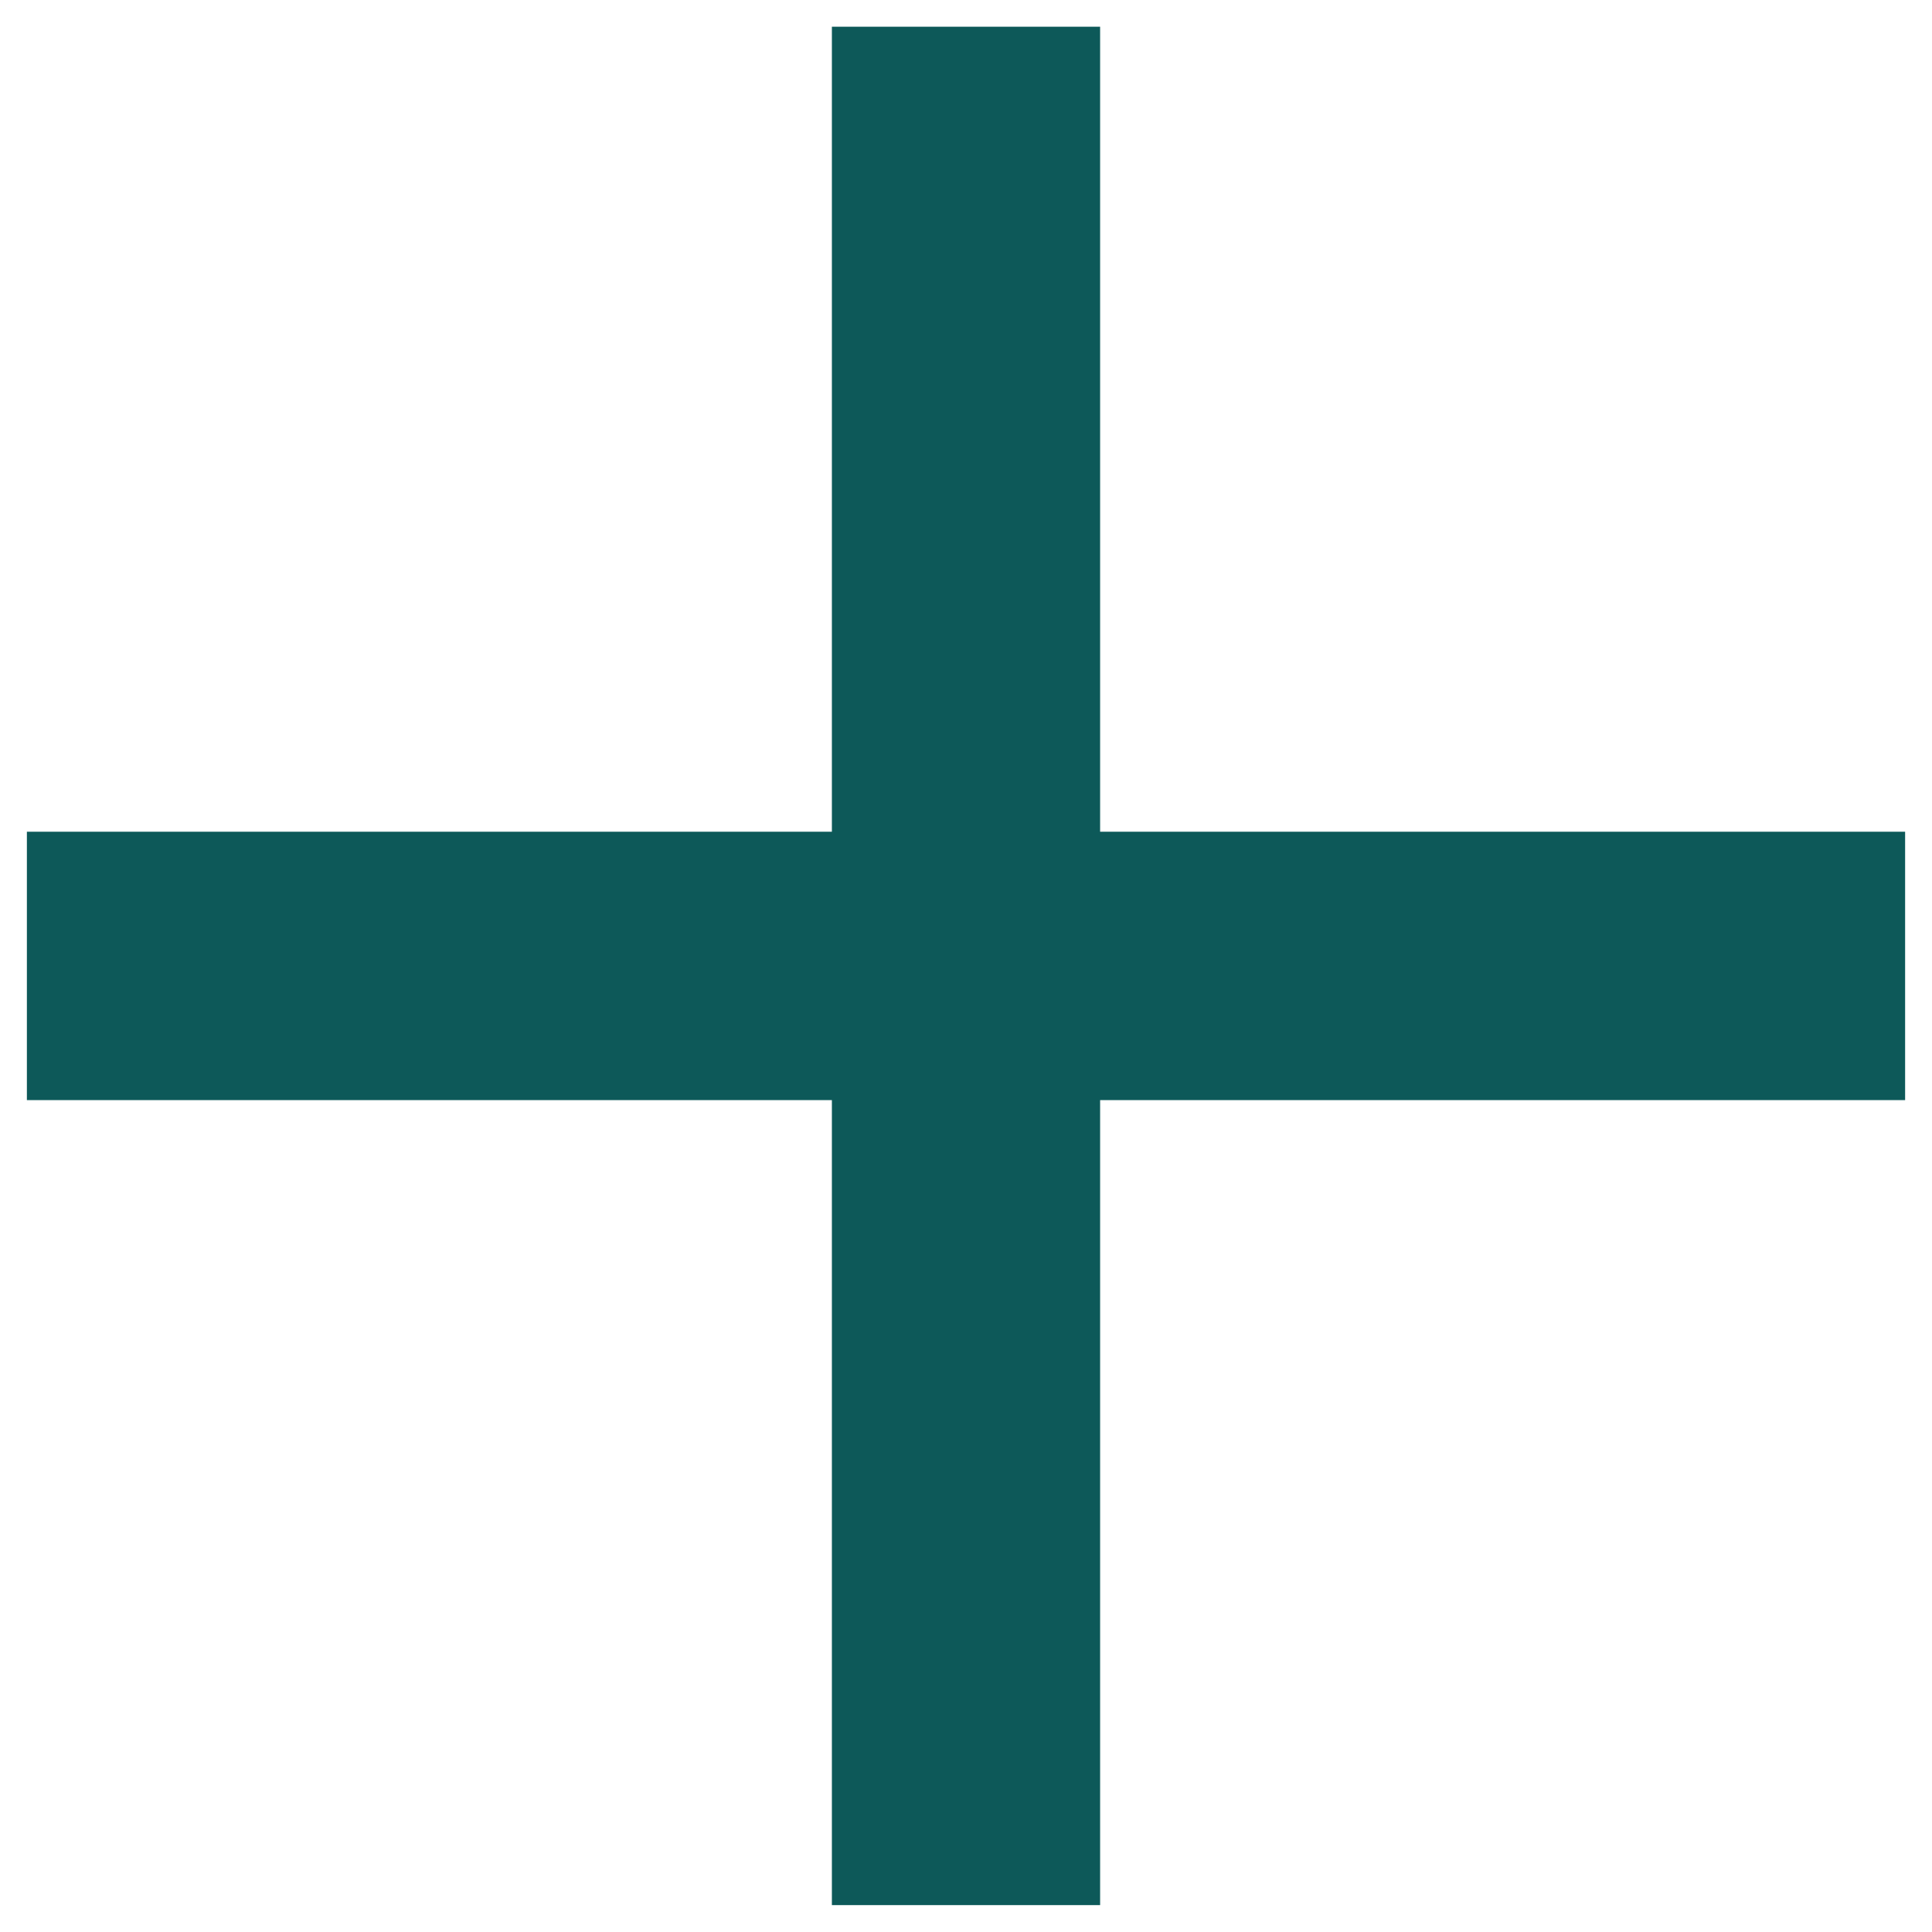 <svg width="12" height="12" viewBox="0 0 12 12" fill="none" xmlns="http://www.w3.org/2000/svg">
<path d="M11.833 6.833H6.833V11.833H5.167V6.833H0.167V5.166H5.167V0.166H6.833V5.166H11.833V6.833Z" fill="#0D5959"/>
</svg>

